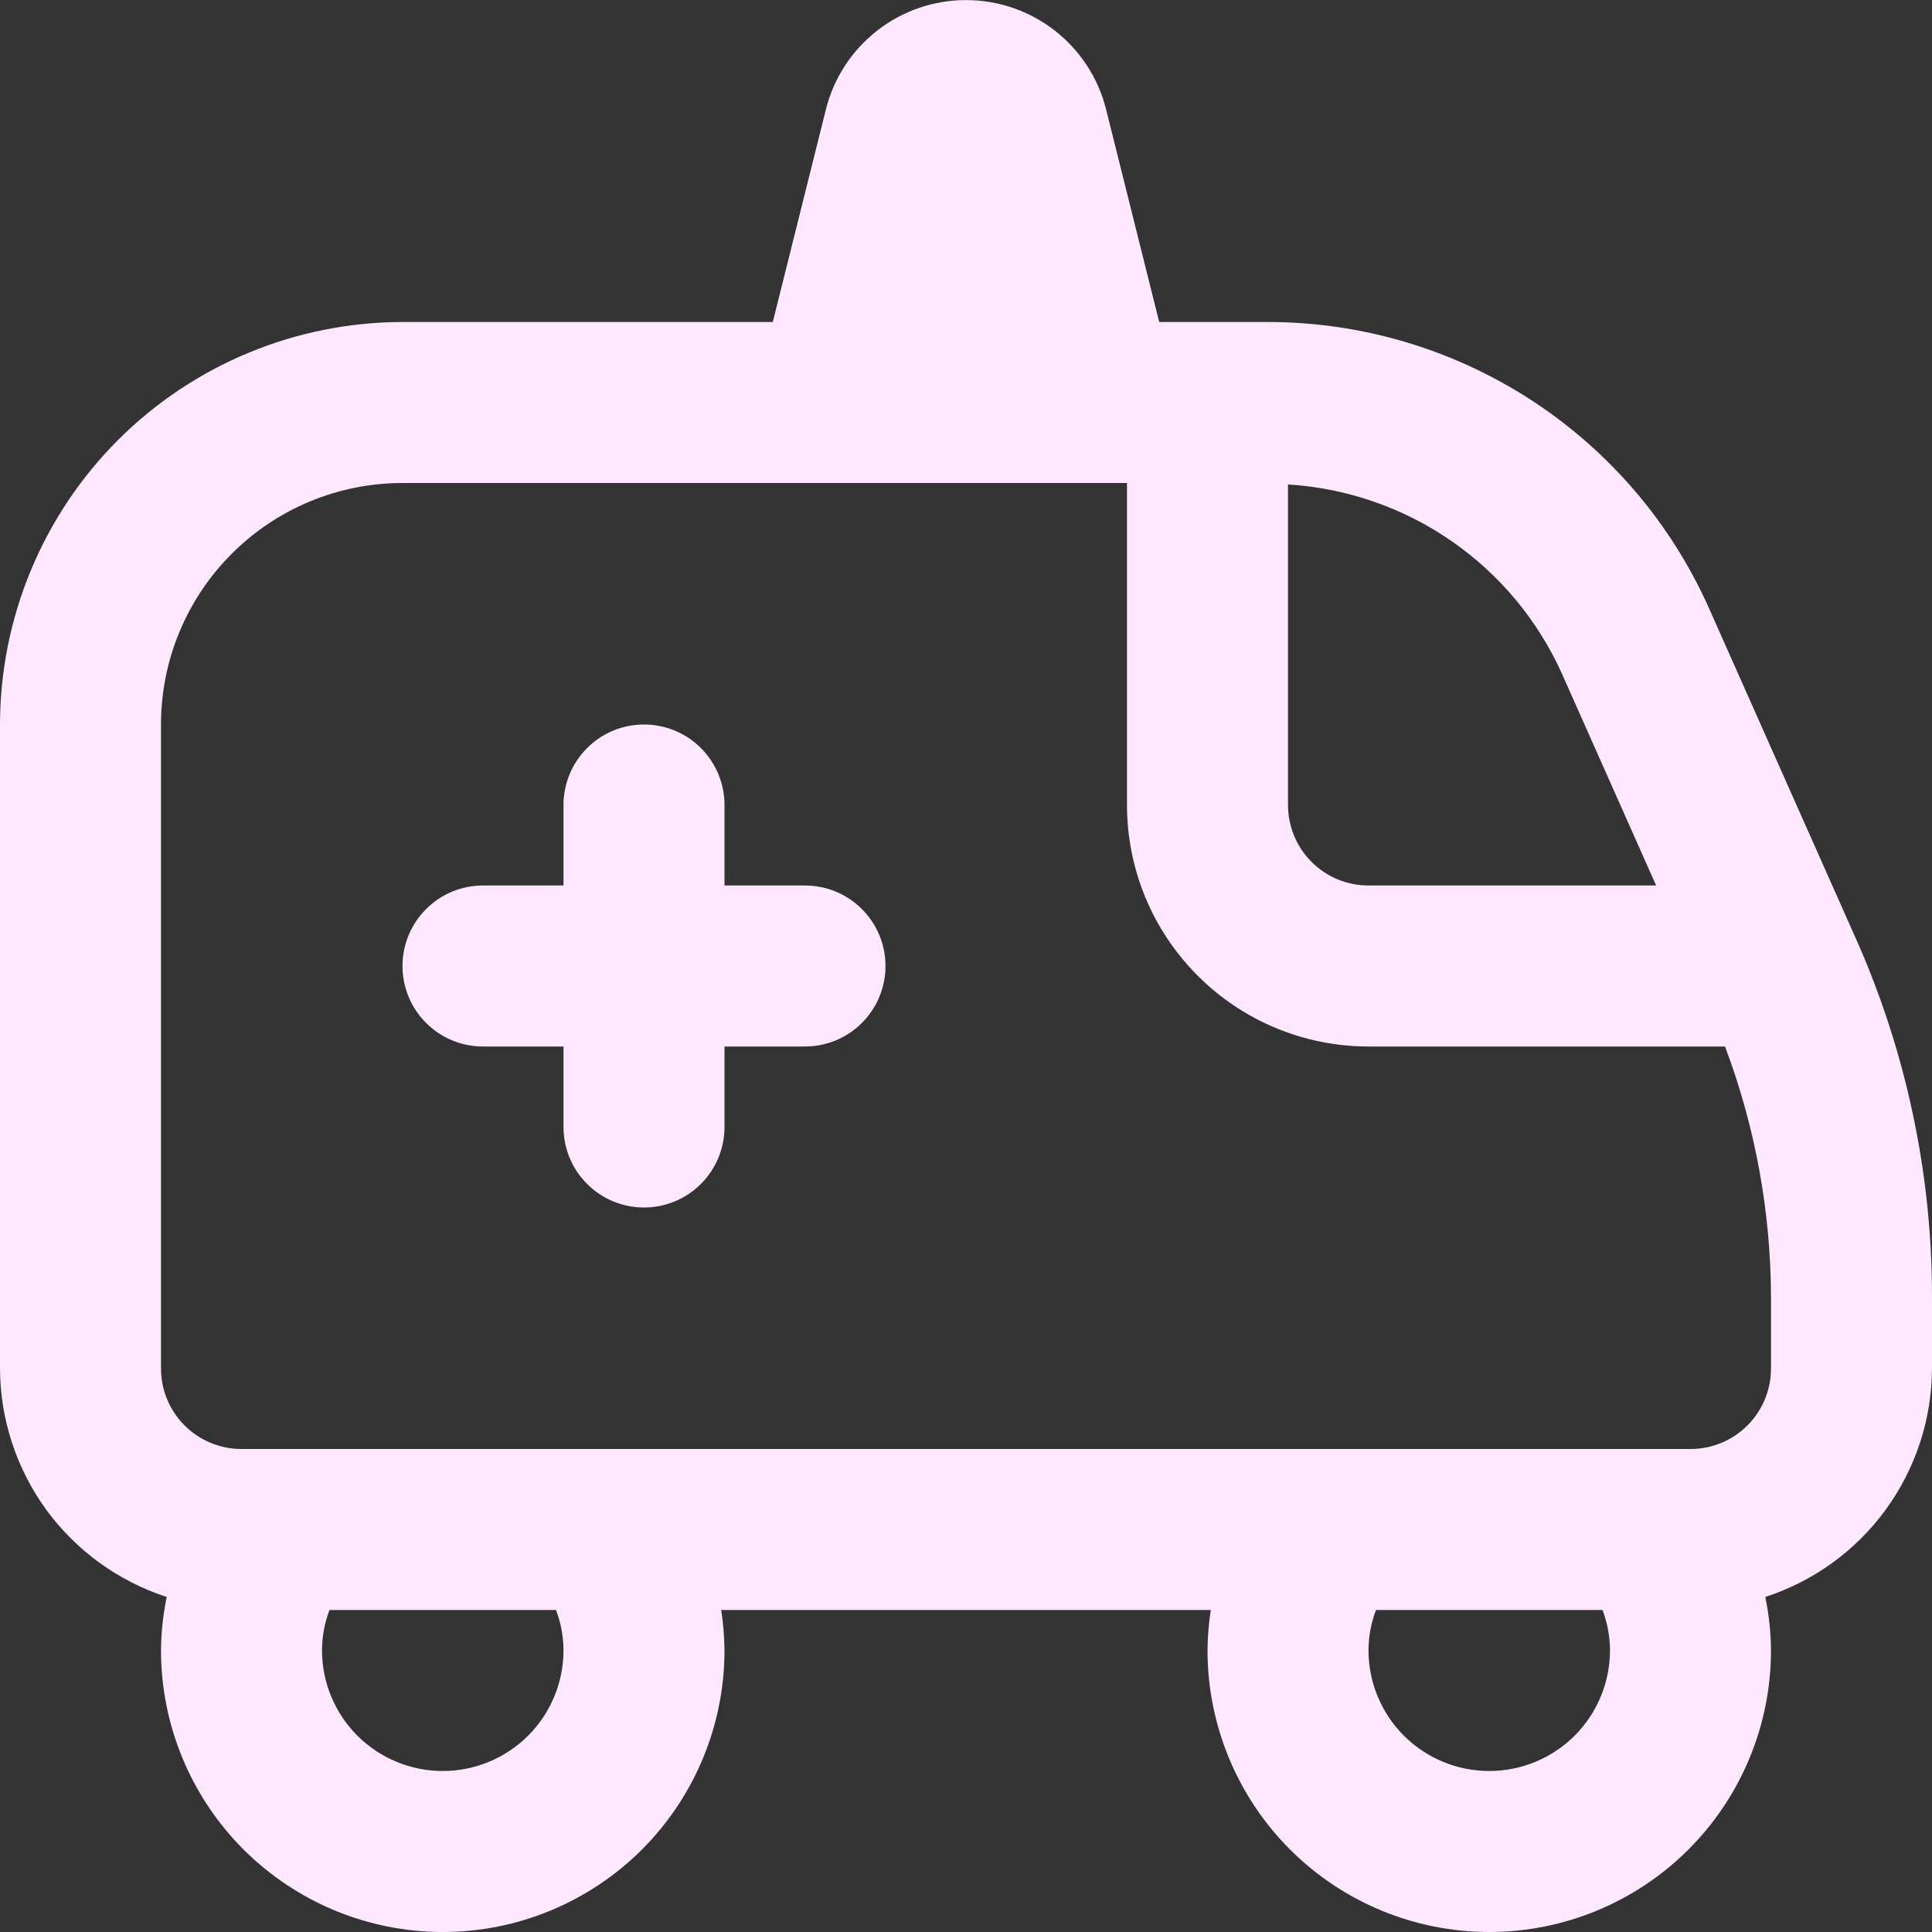 <svg width="24" height="24" viewBox="0 0 24 24" fill="none" xmlns="http://www.w3.org/2000/svg">
<rect x="0" y="0" width="24" height="24" fill="#333333" stroke="none"/>
<g clip-path="url(#clip0_395_5262)">
<path d="M23.052 11.654L21.233 7.563C20.762 6.502 19.993 5.601 19.02 4.969C18.046 4.337 16.911 4 15.75 4H14.4L13.74 1.358C13.643 0.97 13.419 0.626 13.103 0.38C12.788 0.134 12.4 0.001 12 0.001C11.6 0.001 11.212 0.134 10.897 0.38C10.581 0.626 10.357 0.97 10.26 1.358L9.6 4H5C3.674 4.002 2.404 4.529 1.466 5.466C0.529 6.404 0.002 7.674 0 9L0 17C0.002 17.631 0.204 18.245 0.575 18.755C0.947 19.264 1.471 19.643 2.071 19.838C2.026 20.056 2.002 20.277 2 20.5C2 21.428 2.369 22.319 3.025 22.975C3.682 23.631 4.572 24 5.5 24C6.428 24 7.319 23.631 7.975 22.975C8.631 22.319 9 21.428 9 20.5C8.998 20.333 8.985 20.166 8.959 20H15.041C15.015 20.166 15.002 20.333 15 20.5C15 21.428 15.369 22.319 16.025 22.975C16.681 23.631 17.572 24 18.5 24C19.428 24 20.319 23.631 20.975 22.975C21.631 22.319 22 21.428 22 20.5C21.998 20.277 21.974 20.056 21.929 19.838C22.529 19.643 23.053 19.264 23.424 18.755C23.796 18.245 23.998 17.631 24 17V16.122C24.002 14.582 23.679 13.06 23.052 11.654V11.654ZM19.406 8.376L20.573 11H17C16.735 11 16.48 10.895 16.293 10.707C16.105 10.52 16 10.265 16 10V6.018C16.729 6.063 17.432 6.306 18.032 6.722C18.632 7.137 19.108 7.71 19.406 8.376ZM7 20.5C7 20.898 6.842 21.279 6.561 21.561C6.279 21.842 5.898 22 5.5 22C5.102 22 4.721 21.842 4.439 21.561C4.158 21.279 4 20.898 4 20.5C4.001 20.329 4.032 20.16 4.093 20H6.907C6.968 20.16 6.999 20.329 7 20.5ZM18.5 22C18.102 22 17.721 21.842 17.439 21.561C17.158 21.279 17 20.898 17 20.5C17.001 20.329 17.032 20.16 17.093 20H19.907C19.968 20.16 19.999 20.329 20 20.5C20 20.898 19.842 21.279 19.561 21.561C19.279 21.842 18.898 22 18.5 22ZM22 17C22 17.265 21.895 17.52 21.707 17.707C21.52 17.895 21.265 18 21 18H3C2.735 18 2.48 17.895 2.293 17.707C2.105 17.52 2 17.265 2 17V9C2 8.204 2.316 7.441 2.879 6.879C3.441 6.316 4.204 6 5 6H14V10C14 10.796 14.316 11.559 14.879 12.121C15.441 12.684 16.204 13 17 13H21.429C21.805 13.998 21.998 15.056 22 16.122V17ZM11 12C11 12.265 10.895 12.52 10.707 12.707C10.52 12.895 10.265 13 10 13H9V14C9 14.265 8.895 14.52 8.707 14.707C8.52 14.895 8.265 15 8 15C7.735 15 7.48 14.895 7.293 14.707C7.105 14.52 7 14.265 7 14V13H6C5.735 13 5.48 12.895 5.293 12.707C5.105 12.52 5 12.265 5 12C5 11.735 5.105 11.48 5.293 11.293C5.48 11.105 5.735 11 6 11H7V10C7 9.735 7.105 9.48 7.293 9.293C7.48 9.105 7.735 9 8 9C8.265 9 8.52 9.105 8.707 9.293C8.895 9.48 9 9.735 9 10V11H10C10.265 11 10.52 11.105 10.707 11.293C10.895 11.48 11 11.735 11 12Z" fill="#FDE8FF"/>
</g>
<defs>
<clipPath id="clip0_395_5262">
<rect width="24" height="24" fill="white"/>
</clipPath>
</defs>
</svg>
